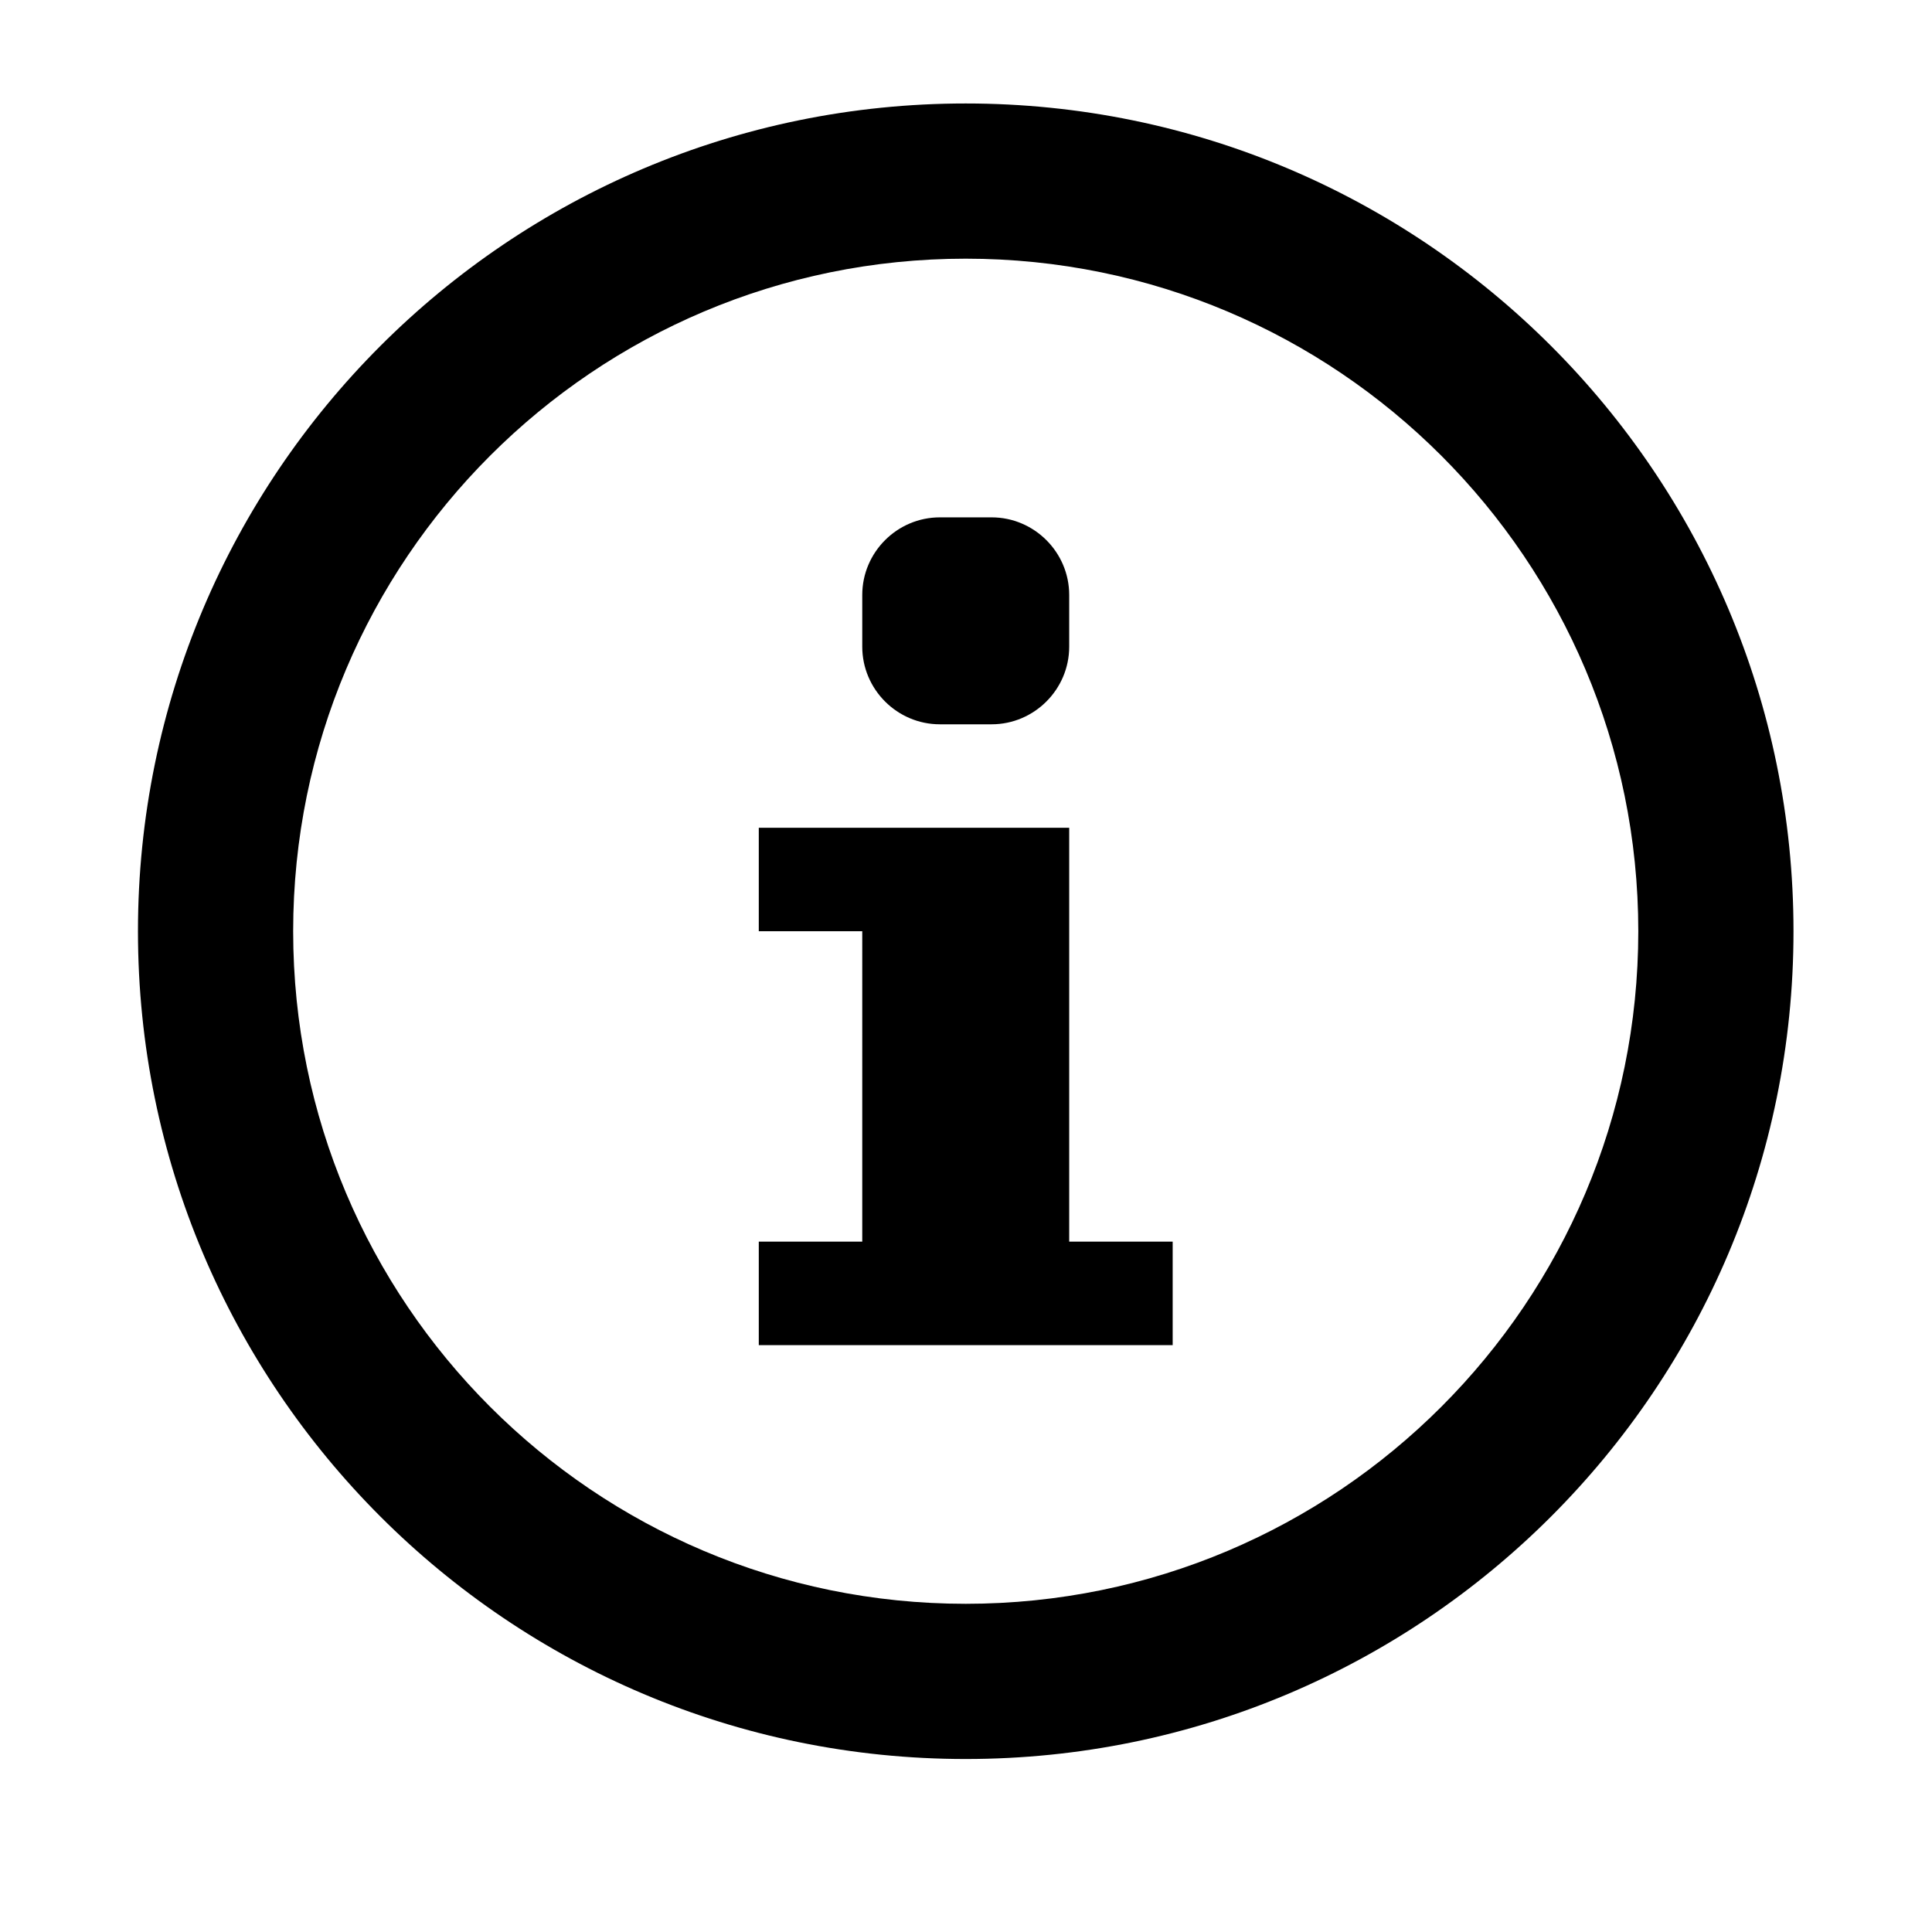 <svg viewBox="0 0 1195 1195" xmlns="http://www.w3.org/2000/svg"><path d="M533.333 368c0-26.4 21.6-48 48-48h32c26.4 0 48 21.6 48 48v32c0 26.4-21.6 48-48 48h-32c-26.4 0-48-21.6-48-48v-32zm192 464h-256v-64h64V576h-64v-64h192v256h64zm-128-768c-282.77 0-512 229.23-512 512s229.23 512 512 512 512-229.23 512-512-229.23-512-512-512zm0 928c-229.75 0-416-186.25-416-416s186.25-416 416-416 416 186.25 416 416-186.25 416-416 416z"/></svg>